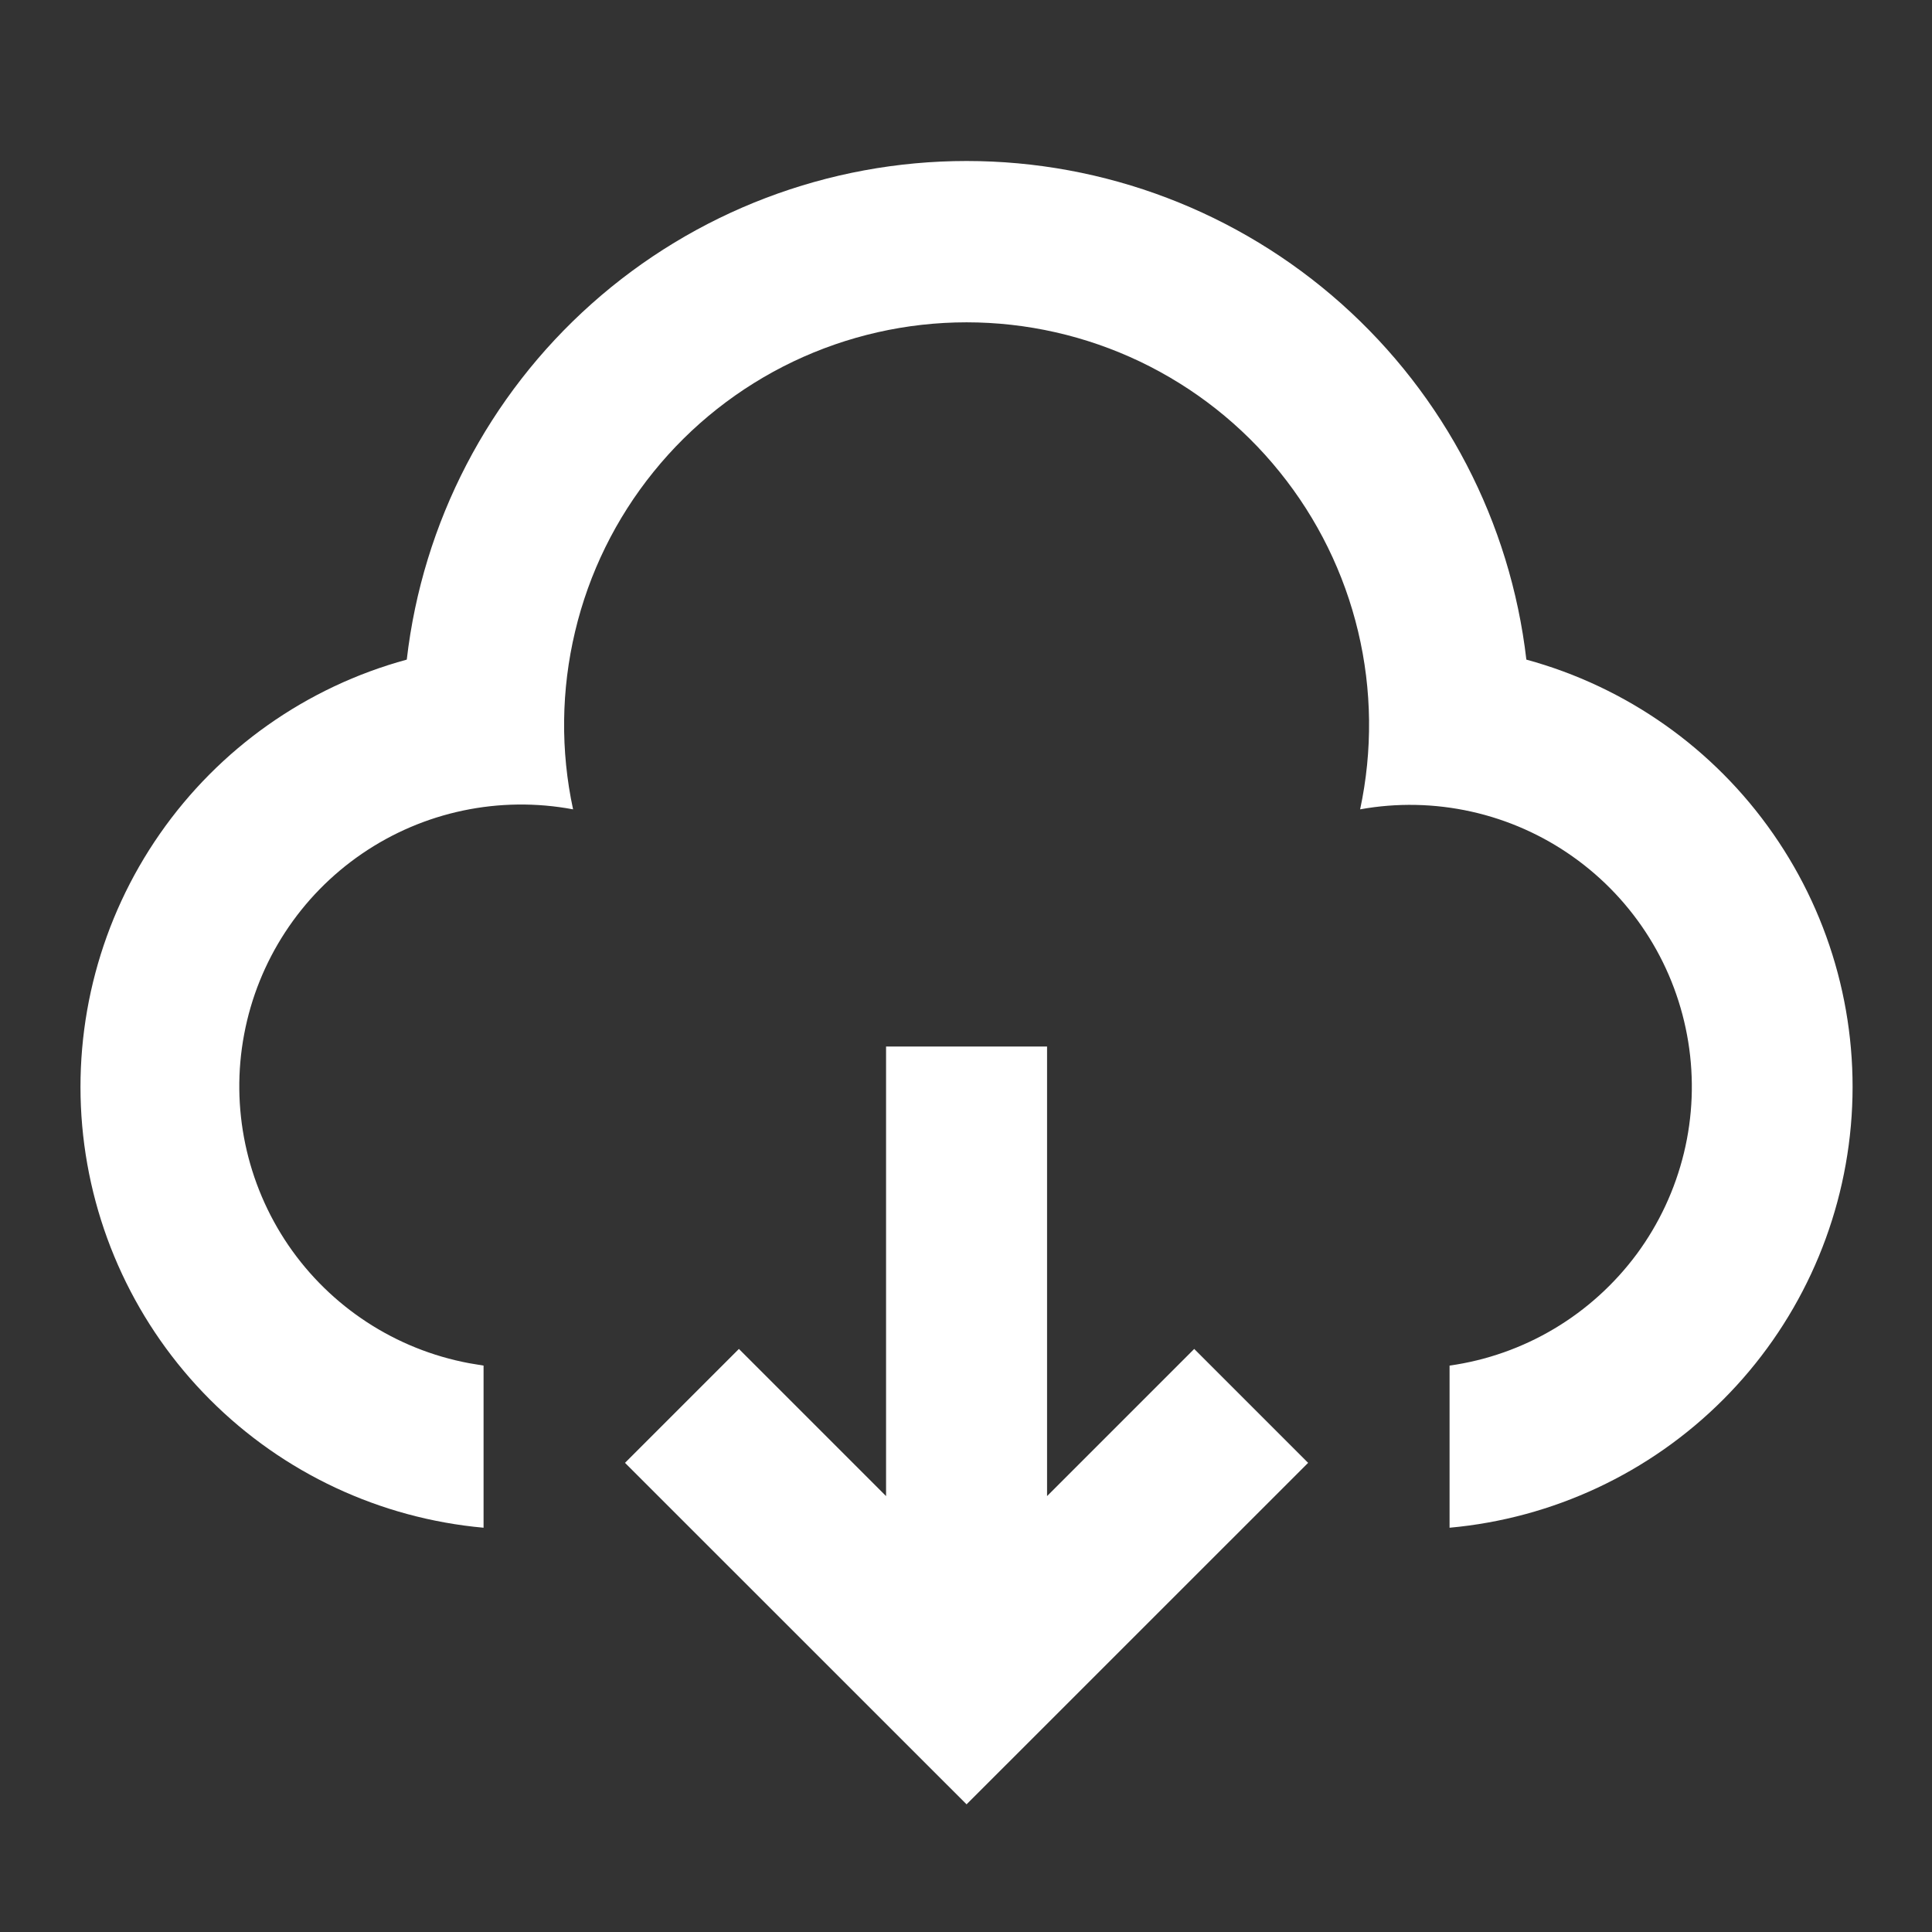 <svg width="24" height="24" viewBox="0 0 24 24" fill="none" xmlns="http://www.w3.org/2000/svg">
<rect x="0" y="0" width="24" height="24" fill="#333333" stroke="none"/>
<path d="M13.007 13V18.585L14.835 16.757L16.25 18.172L12.007 22.414L7.764 18.172L9.179 16.757L11.007 18.585V13H13.007ZM12.007 2C13.724 2 15.381 2.631 16.663 3.773C17.945 4.915 18.763 6.488 18.961 8.194C20.205 8.533 21.291 9.299 22.027 10.358C22.764 11.416 23.106 12.7 22.992 13.985C22.878 15.27 22.317 16.474 21.406 17.386C20.494 18.299 19.291 18.862 18.007 18.978V16.964C18.467 16.899 18.91 16.743 19.31 16.504C19.709 16.266 20.057 15.95 20.334 15.576C20.61 15.201 20.808 14.776 20.918 14.324C21.028 13.872 21.046 13.402 20.972 12.943C20.898 12.484 20.734 12.044 20.488 11.649C20.242 11.254 19.92 10.912 19.54 10.643C19.161 10.374 18.731 10.183 18.277 10.082C17.823 9.981 17.354 9.971 16.896 10.054C17.052 9.325 17.044 8.57 16.871 7.845C16.698 7.119 16.365 6.442 15.896 5.862C15.428 5.281 14.835 4.814 14.162 4.492C13.489 4.171 12.753 4.004 12.007 4.004C11.261 4.004 10.525 4.171 9.852 4.492C9.179 4.814 8.587 5.281 8.118 5.862C7.649 6.442 7.316 7.119 7.144 7.845C6.971 8.57 6.962 9.325 7.119 10.054C6.206 9.883 5.263 10.081 4.497 10.605C3.731 11.129 3.204 11.936 3.033 12.848C2.861 13.76 3.06 14.703 3.583 15.47C4.107 16.236 4.914 16.763 5.827 16.934L6.007 16.964V18.978C4.722 18.862 3.519 18.299 2.608 17.386C1.697 16.474 1.135 15.27 1.021 13.985C0.908 12.7 1.249 11.416 1.986 10.358C2.723 9.299 3.808 8.533 5.053 8.194C5.25 6.488 6.068 4.915 7.35 3.773C8.632 2.631 10.29 2 12.007 2Z" fill="white"/>
</svg>
